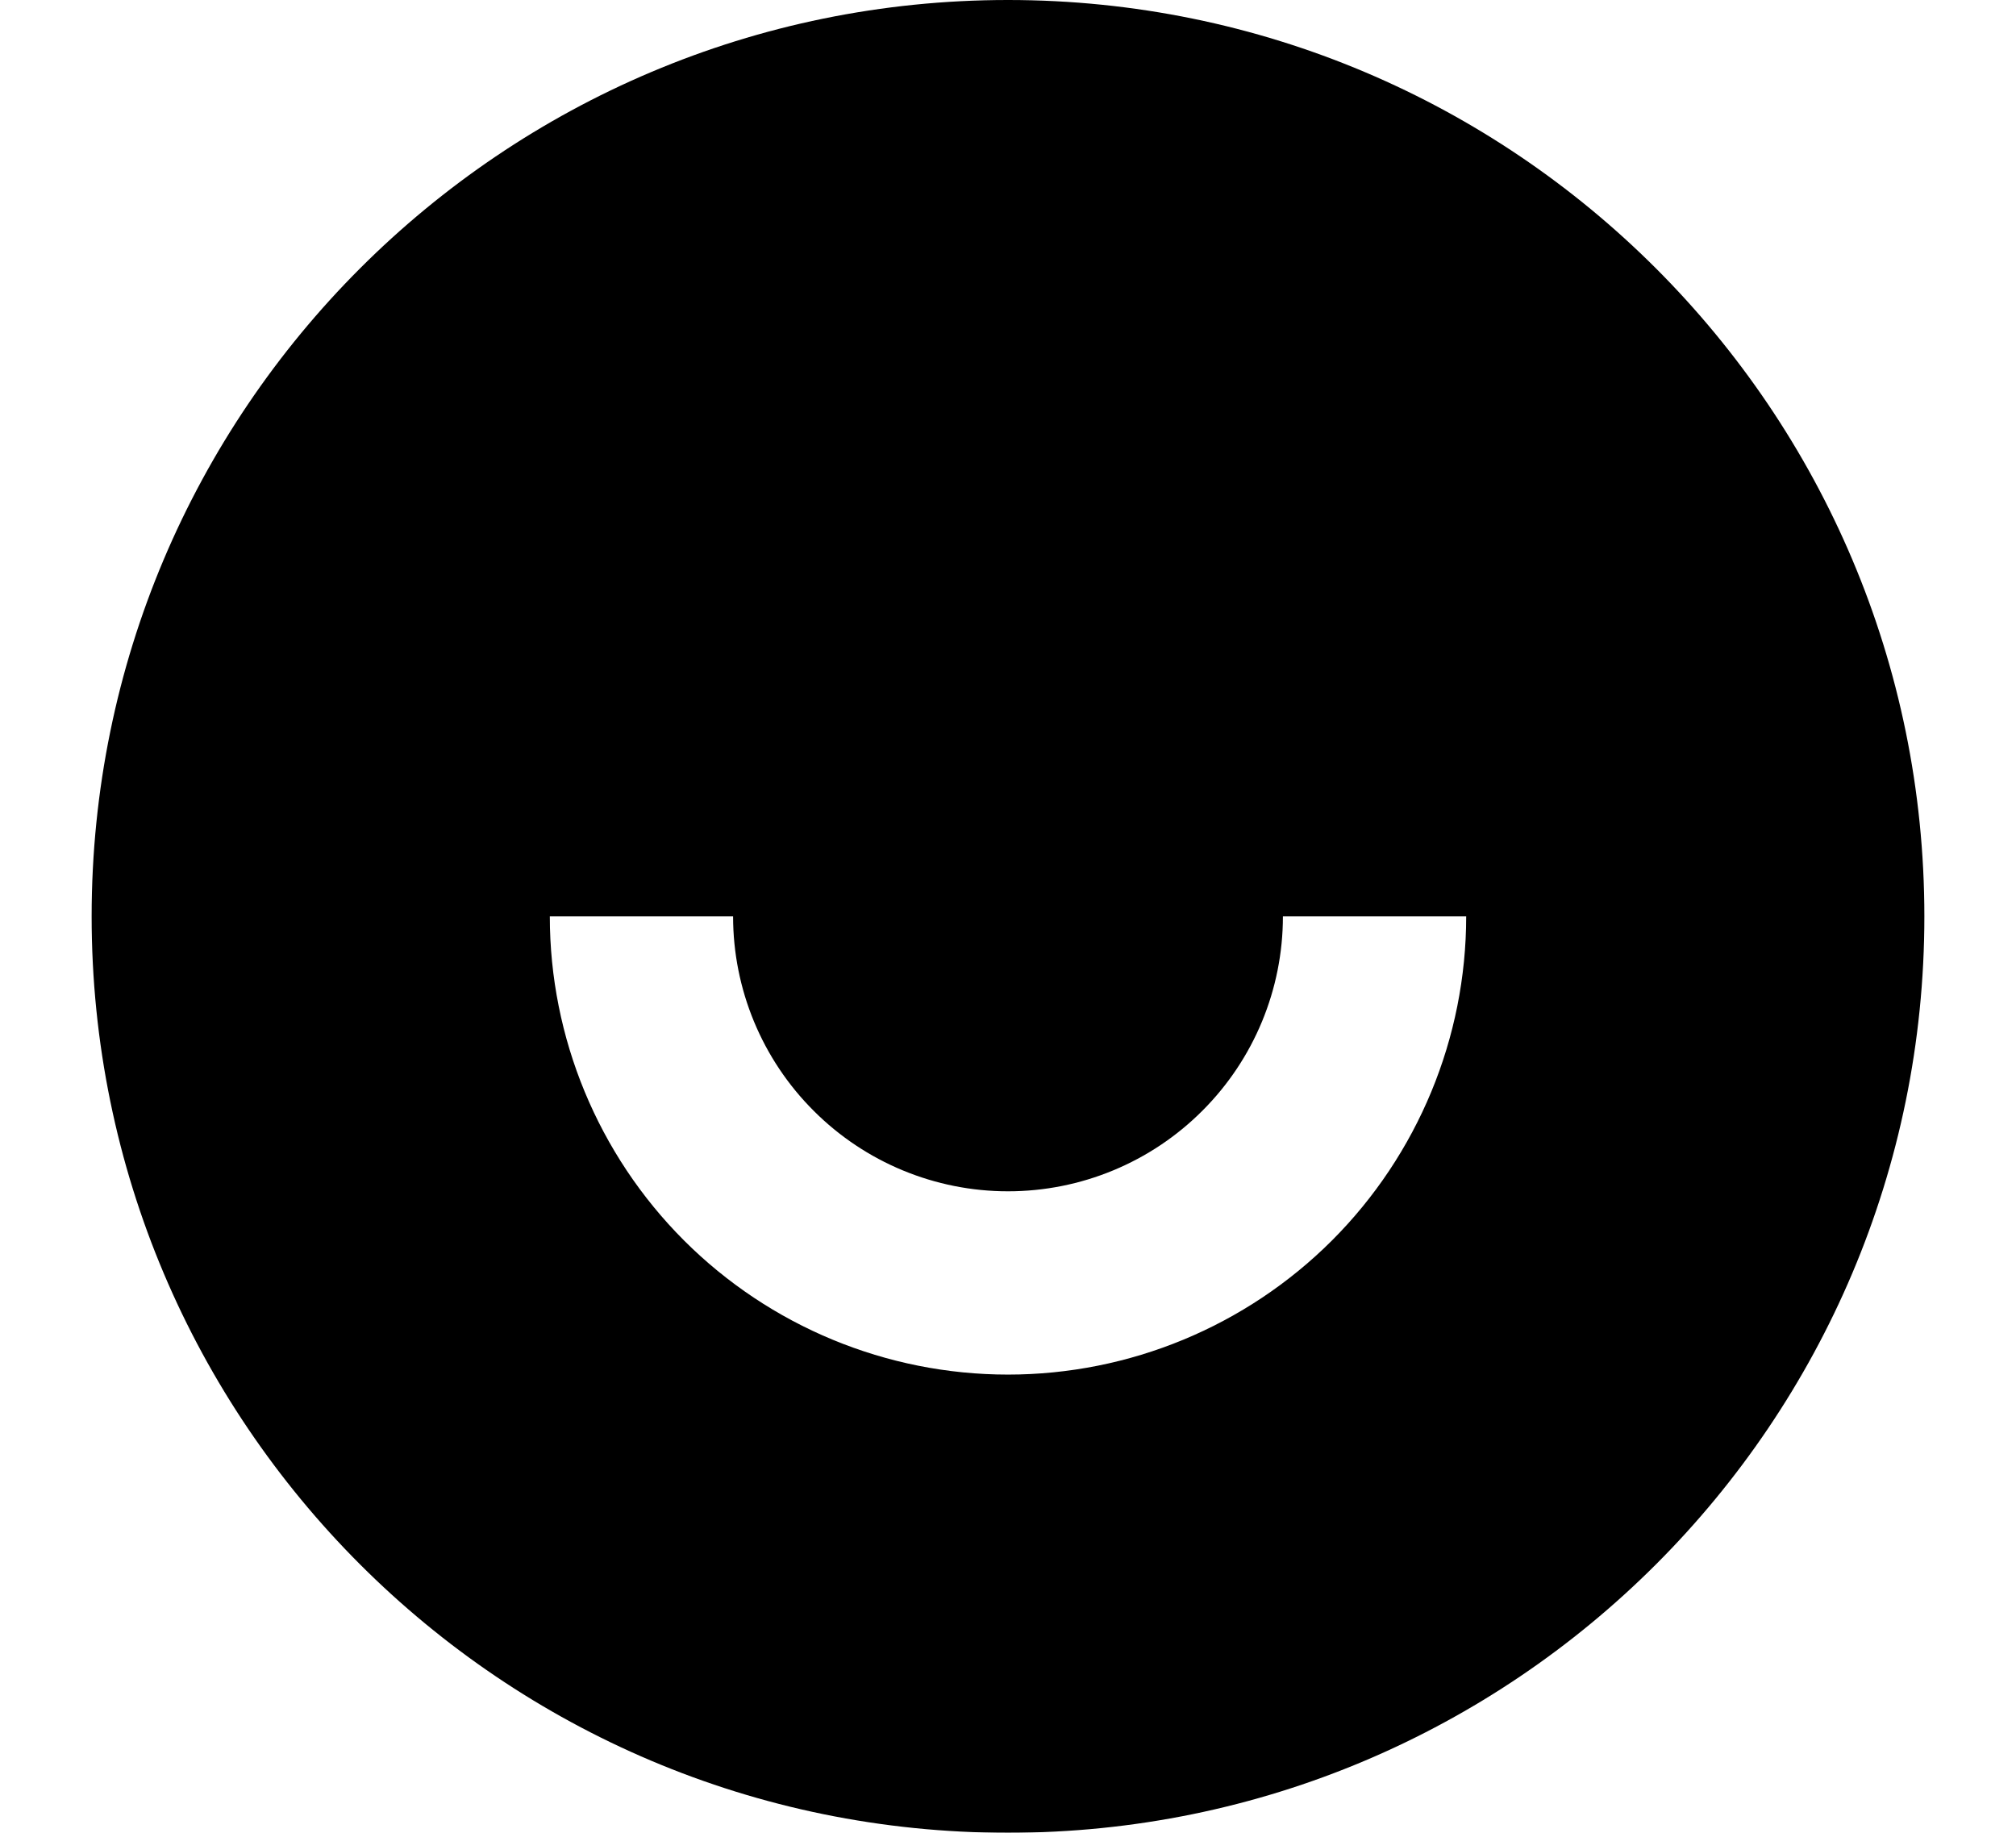 <svg width="22" height="20" viewBox="0 0 22 20" fill="none" xmlns="http://www.w3.org/2000/svg">
<g filter="url(#filter0_dd_83_279)">
<path fill-rule="evenodd" clip-rule="evenodd" d="M1 10C1 4.477 5.477 0 11 0C16.523 0 21 4.477 21 10C21 15.523 16.523 20 11 20C5.477 20 1 15.523 1 10ZM8 10C8 10.796 8.316 11.559 8.879 12.121C9.441 12.684 10.204 13 11 13C11.796 13 12.559 12.684 13.121 12.121C13.684 11.559 14 10.796 14 10H16C16 11.326 15.473 12.598 14.536 13.536C13.598 14.473 12.326 15 11 15C9.674 15 8.402 14.473 7.464 13.536C6.527 12.598 6 11.326 6 10H8Z" fill="black"/>
</g>
<defs>
<filter id="filter0_dd_83_279" x="0" y="0" width="22" height="20" filterUnits="userSpaceOnUse" color-interpolation-filters="sRGB">
<feFlood flood-opacity="0" result="BackgroundImageFix"/>
<feColorMatrix in="SourceAlpha" type="matrix" values="0 0 0 0 0 0 0 0 0 0 0 0 0 0 0 0 0 0 127 0" result="hardAlpha"/>
<feOffset dx="1"/>
<feComposite in2="hardAlpha" operator="out"/>
<feColorMatrix type="matrix" values="0 0 0 0 0.18 0 0 0 0 0.91 0 0 0 0 0.914 0 0 0 1 0"/>
<feBlend mode="normal" in2="BackgroundImageFix" result="effect1_dropShadow_83_279"/>
<feColorMatrix in="SourceAlpha" type="matrix" values="0 0 0 0 0 0 0 0 0 0 0 0 0 0 0 0 0 0 127 0" result="hardAlpha"/>
<feOffset dx="-1"/>
<feComposite in2="hardAlpha" operator="out"/>
<feColorMatrix type="matrix" values="0 0 0 0 1 0 0 0 0 0.392 0 0 0 0 0.467 0 0 0 1 0"/>
<feBlend mode="normal" in2="effect1_dropShadow_83_279" result="effect2_dropShadow_83_279"/>
<feBlend mode="normal" in="SourceGraphic" in2="effect2_dropShadow_83_279" result="shape"/>
</filter>
</defs>
</svg>

